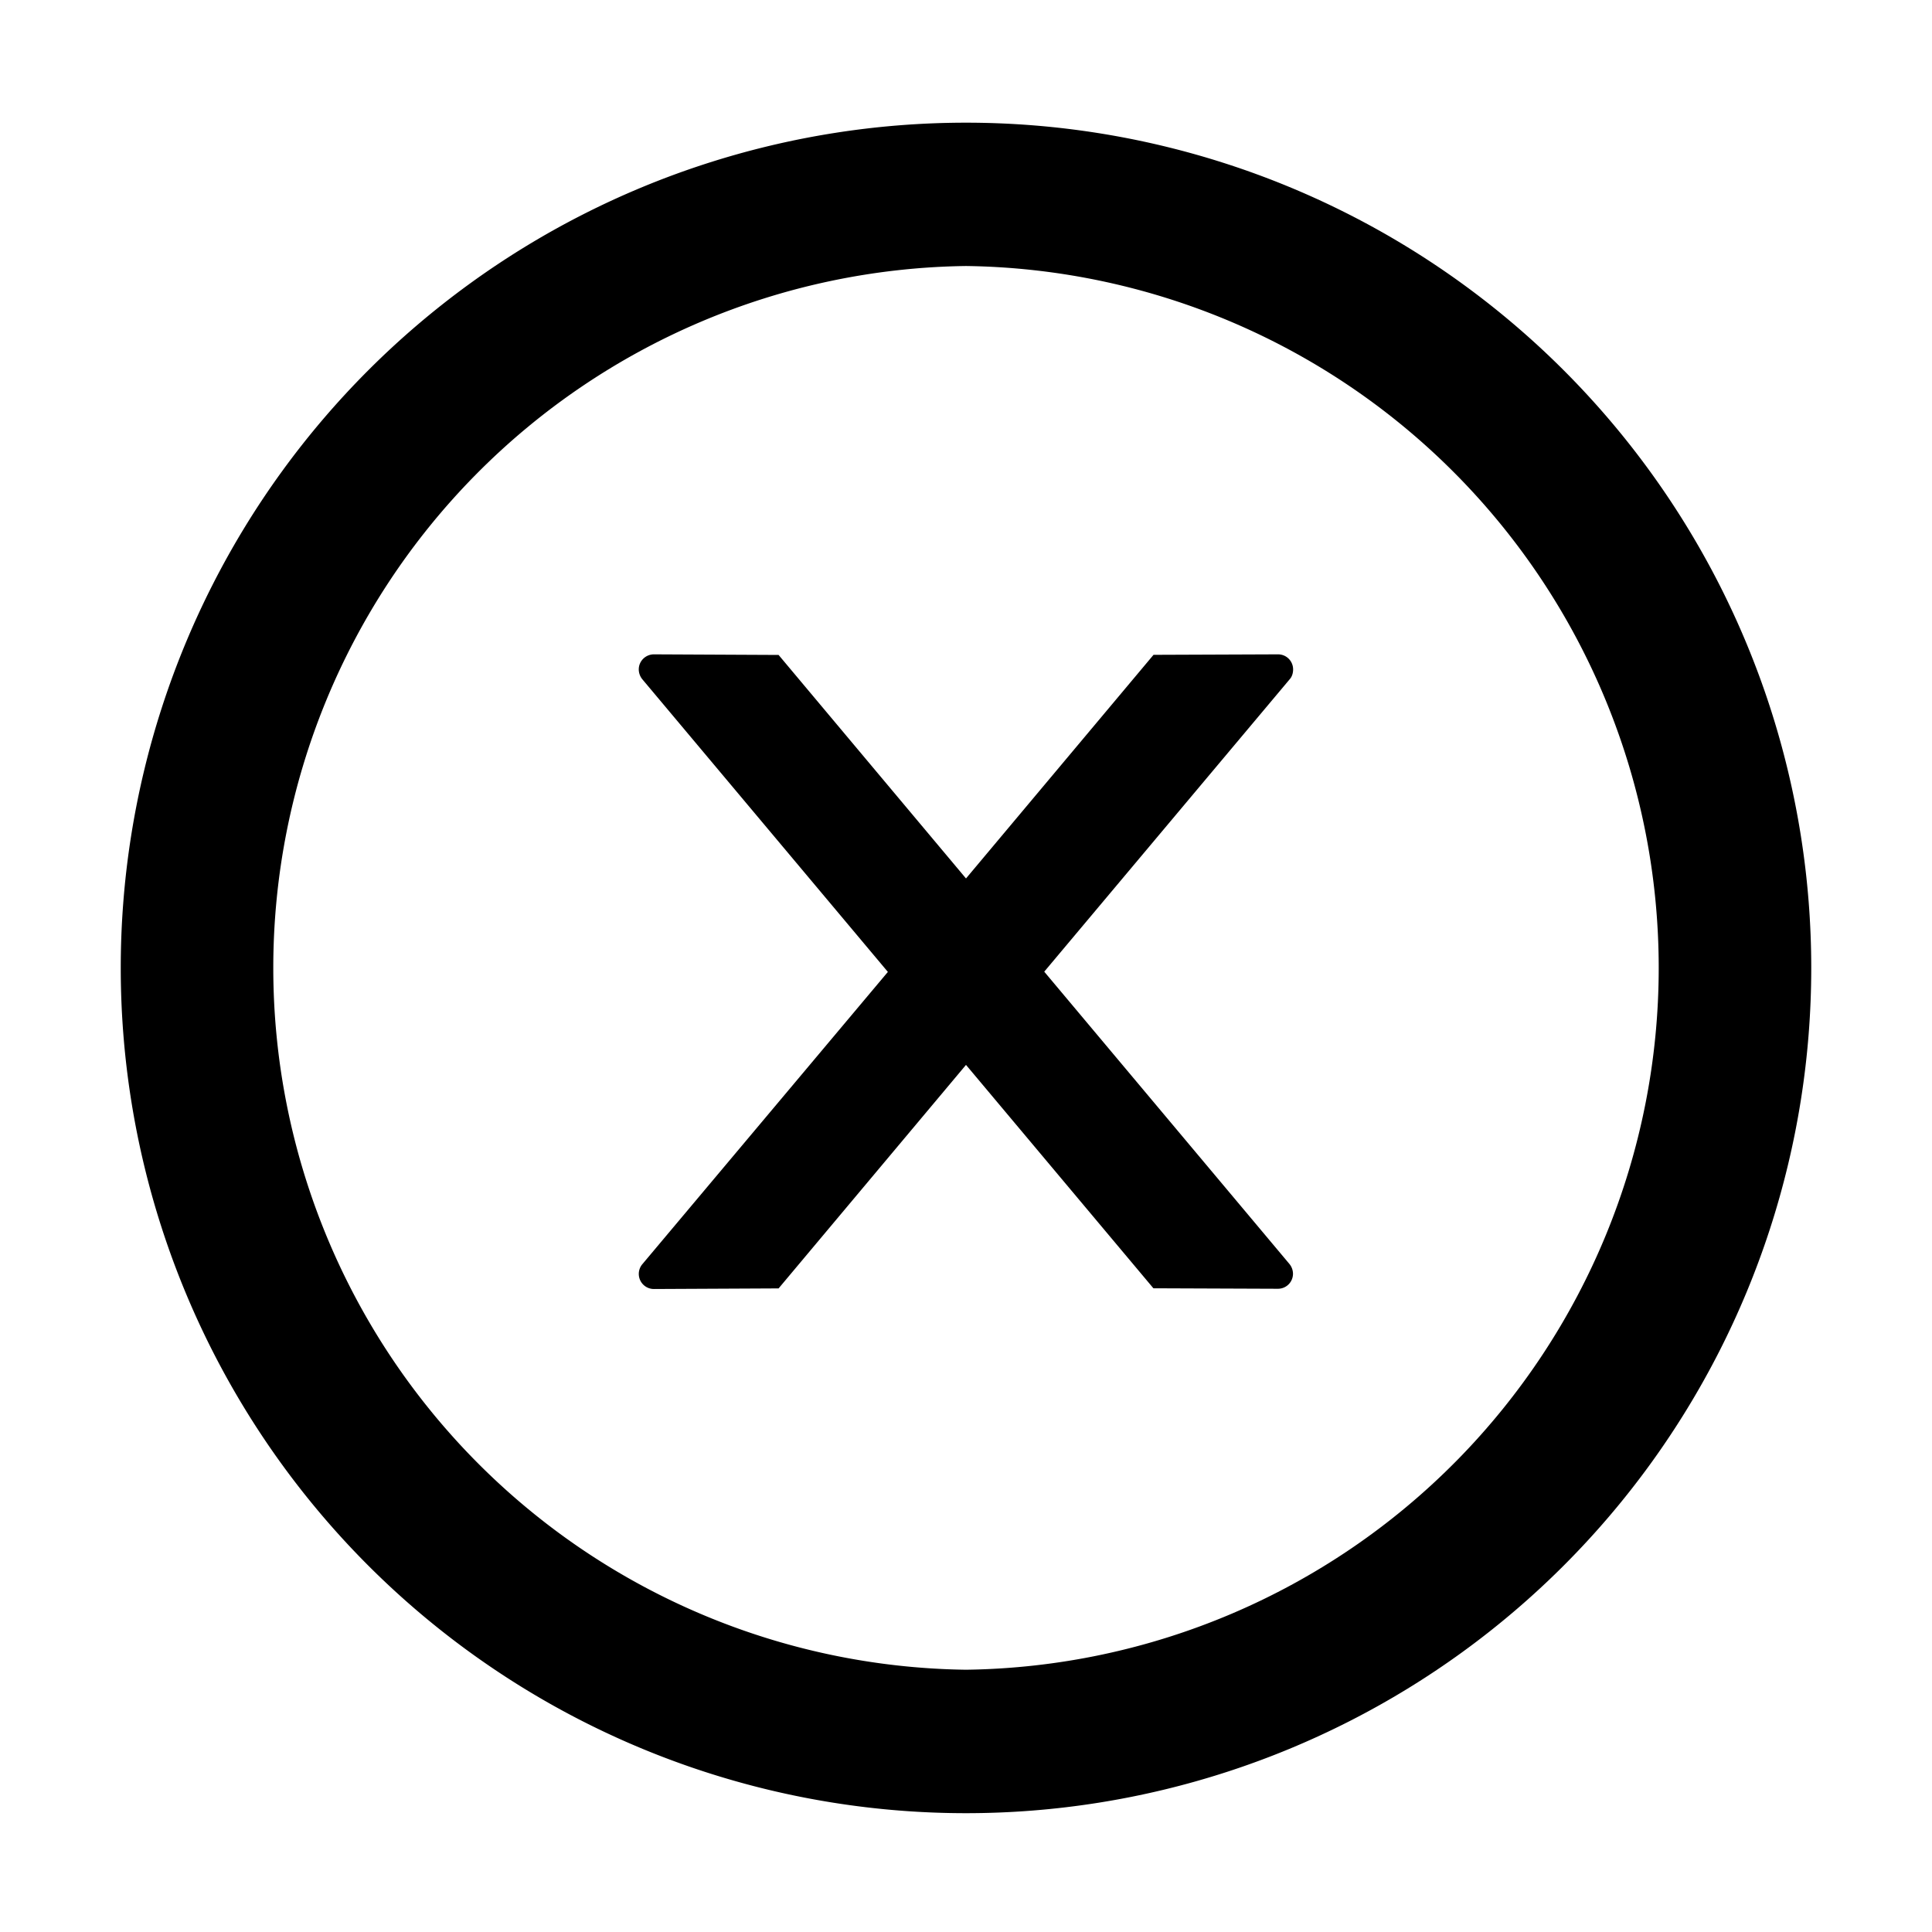 <svg xmlns="http://www.w3.org/2000/svg" width="16" height="16"><path d="M8 1.016a7 7 0 110 14 7 7 0 010-14zm0 1.187a5.813 5.813 0 000 11.625A5.813 5.813 0 008 2.203zm2.584 3.216c.07 0 .125.056.125.125 0 .03-.009.06-.028.081L8.648 8.047l2.03 2.42a.13.13 0 01.03.081c0 .07-.056.125-.125.125l-1.031-.004L8 8.819 6.448 10.67l-1.032.005a.125.125 0 01-.096-.206l2.033-2.42L5.32 5.626a.13.13 0 01-.03-.082c0-.07.057-.125.126-.125l1.032.005L8 7.275l1.553-1.852z"/></svg>
